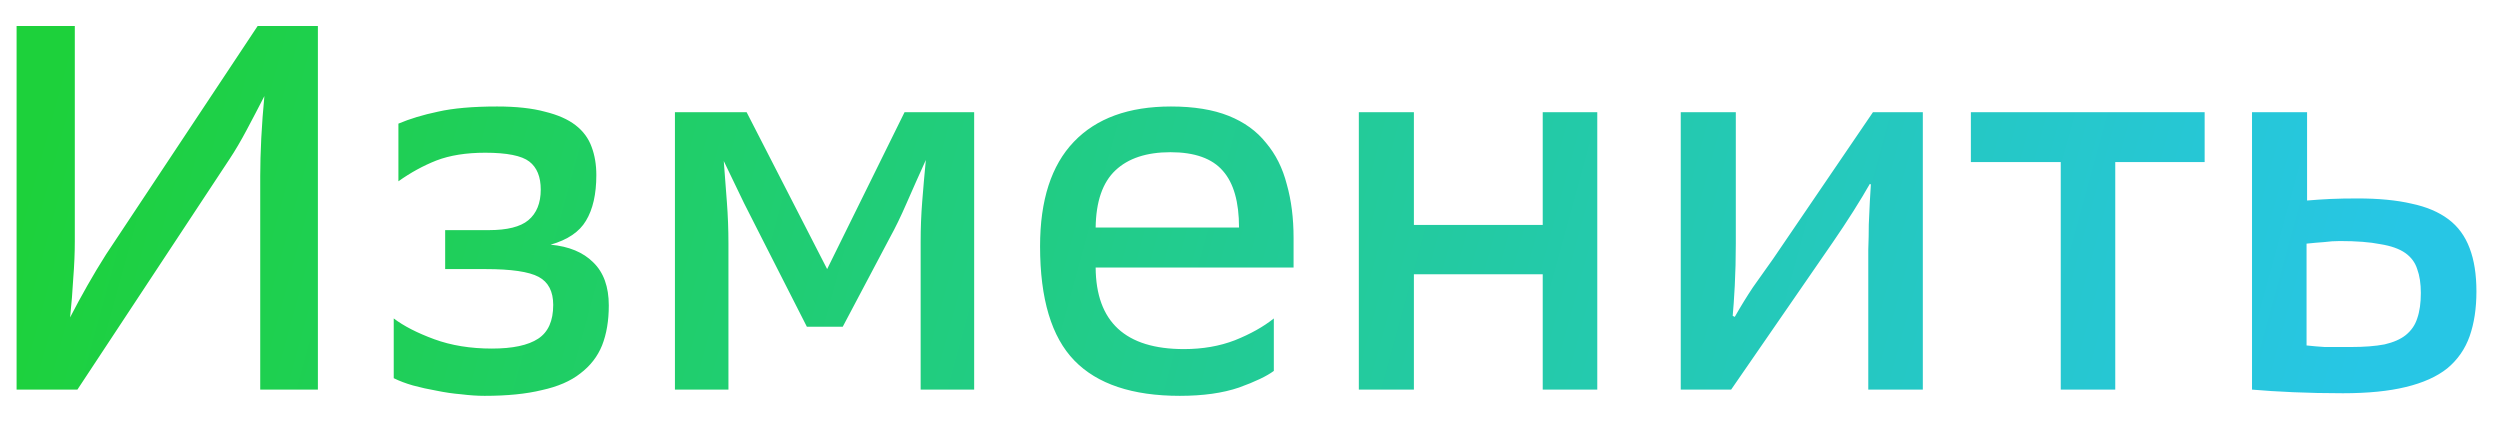 <svg width="77" height="13" viewBox="0 0 77 13" fill="none" xmlns="http://www.w3.org/2000/svg">
<path d="M0.511 0.8H2.304V7.44C2.304 7.792 2.288 8.171 2.256 8.576C2.234 8.971 2.202 9.371 2.159 9.776C2.33 9.445 2.506 9.12 2.688 8.8C2.869 8.48 3.061 8.16 3.264 7.84L7.936 0.8H9.791V12H8.015V5.424C8.015 5.072 8.026 4.683 8.047 4.256C8.069 3.829 8.101 3.397 8.143 2.96C7.962 3.312 7.781 3.659 7.599 4C7.418 4.341 7.242 4.64 7.072 4.896L2.384 12H0.511V0.8ZM12.127 9.808C12.437 10.043 12.853 10.256 13.375 10.448C13.898 10.64 14.49 10.736 15.151 10.736C15.791 10.736 16.266 10.635 16.575 10.432C16.885 10.229 17.039 9.883 17.039 9.392C17.039 8.976 16.89 8.688 16.591 8.528C16.293 8.368 15.749 8.288 14.959 8.288H13.711V7.088H15.055C15.621 7.088 16.026 6.987 16.271 6.784C16.527 6.571 16.655 6.256 16.655 5.84C16.655 5.445 16.538 5.157 16.303 4.976C16.069 4.795 15.615 4.704 14.943 4.704C14.357 4.704 13.855 4.784 13.439 4.944C13.034 5.104 12.645 5.317 12.271 5.584V3.808C12.623 3.659 13.029 3.536 13.487 3.44C13.957 3.333 14.565 3.28 15.311 3.28C15.898 3.28 16.389 3.333 16.783 3.44C17.178 3.536 17.493 3.675 17.727 3.856C17.962 4.037 18.127 4.261 18.223 4.528C18.319 4.784 18.367 5.072 18.367 5.392C18.367 5.979 18.261 6.448 18.047 6.8C17.845 7.141 17.482 7.387 16.959 7.536C17.525 7.589 17.962 7.771 18.271 8.08C18.591 8.389 18.751 8.832 18.751 9.408C18.751 9.877 18.682 10.288 18.543 10.64C18.405 10.981 18.181 11.269 17.871 11.504C17.573 11.739 17.178 11.909 16.687 12.016C16.207 12.133 15.621 12.192 14.927 12.192C14.703 12.192 14.463 12.176 14.207 12.144C13.951 12.123 13.695 12.085 13.439 12.032C13.194 11.989 12.954 11.936 12.719 11.872C12.495 11.808 12.298 11.733 12.127 11.648V9.808ZM20.788 3.456H22.996L25.476 8.288L27.86 3.456H30.004V12H28.356V7.44C28.356 7.024 28.372 6.613 28.404 6.208C28.436 5.792 28.474 5.365 28.516 4.928C28.303 5.397 28.105 5.84 27.924 6.256C27.743 6.672 27.572 7.024 27.412 7.312L25.956 10.064H24.852L23.46 7.328C23.3 7.019 23.119 6.661 22.916 6.256C22.713 5.84 22.506 5.408 22.292 4.96C22.324 5.387 22.356 5.808 22.388 6.224C22.42 6.64 22.436 7.067 22.436 7.504V12H20.788V3.456ZM33.746 8.24C33.757 9.915 34.663 10.752 36.466 10.752C37.042 10.752 37.565 10.661 38.034 10.48C38.514 10.288 38.914 10.064 39.234 9.808V11.424C39.02 11.584 38.663 11.755 38.162 11.936C37.66 12.107 37.053 12.192 36.338 12.192C34.877 12.192 33.794 11.829 33.09 11.104C32.386 10.379 32.034 9.205 32.034 7.584C32.034 6.165 32.38 5.093 33.074 4.368C33.767 3.643 34.764 3.28 36.066 3.28C36.77 3.28 37.362 3.376 37.842 3.568C38.322 3.76 38.706 4.037 38.994 4.4C39.292 4.752 39.506 5.179 39.634 5.68C39.773 6.171 39.842 6.72 39.842 7.328V8.24H33.746ZM36.05 4.688C35.314 4.688 34.748 4.875 34.354 5.248C33.959 5.621 33.757 6.208 33.746 7.008H38.162C38.162 6.219 37.996 5.637 37.666 5.264C37.335 4.88 36.797 4.688 36.05 4.688ZM41.852 3.456H43.548V6.928H47.516V3.456H49.196V12H47.516V8.448H43.548V12H41.852V3.456ZM51.767 3.456H53.463V7.504C53.463 7.952 53.452 8.384 53.431 8.8C53.409 9.205 53.388 9.515 53.367 9.728L53.431 9.76C53.612 9.44 53.799 9.136 53.991 8.848C54.193 8.56 54.401 8.267 54.615 7.968L57.687 3.456H59.223V12H57.543V8.512C57.543 8.245 57.543 7.973 57.543 7.696C57.553 7.419 57.559 7.157 57.559 6.912C57.569 6.656 57.58 6.421 57.591 6.208C57.601 5.995 57.612 5.819 57.623 5.68L57.591 5.664C57.452 5.909 57.281 6.192 57.079 6.512C56.876 6.832 56.668 7.147 56.455 7.456L53.319 12H51.767V3.456ZM63.471 4.992H60.703V3.456H67.903V4.992H65.15V12H63.471V4.992ZM69.362 3.456H71.058V6.176C71.303 6.155 71.543 6.139 71.778 6.128C72.023 6.117 72.3 6.112 72.61 6.112C73.26 6.112 73.815 6.165 74.274 6.272C74.733 6.368 75.111 6.528 75.41 6.752C75.709 6.976 75.927 7.275 76.066 7.648C76.204 8.011 76.274 8.453 76.274 8.976C76.274 9.499 76.204 9.957 76.066 10.352C75.927 10.747 75.698 11.077 75.378 11.344C75.058 11.6 74.631 11.792 74.098 11.92C73.575 12.048 72.93 12.112 72.162 12.112C71.618 12.112 71.106 12.101 70.626 12.08C70.146 12.059 69.725 12.032 69.362 12V3.456ZM71.042 10.64C71.234 10.661 71.421 10.677 71.602 10.688C71.794 10.688 72.061 10.688 72.402 10.688C72.818 10.688 73.165 10.661 73.442 10.608C73.719 10.544 73.938 10.448 74.098 10.32C74.269 10.181 74.386 10.011 74.45 9.808C74.525 9.595 74.562 9.333 74.562 9.024C74.562 8.736 74.525 8.491 74.45 8.288C74.386 8.085 74.263 7.92 74.082 7.792C73.9 7.664 73.644 7.573 73.314 7.52C72.994 7.456 72.578 7.424 72.066 7.424C71.906 7.424 71.746 7.435 71.586 7.456C71.426 7.467 71.245 7.483 71.042 7.504V10.64Z" fill="url(#paint0_linear_1817_10219)"/>
<defs>
<linearGradient id="paint0_linear_1817_10219" x1="-2" y1="16" x2="66.382" y2="34.741" gradientUnits="userSpaceOnUse">
<stop stop-color="#1DD13B"/>
<stop offset="1" stop-color="#27C6E5"/>
</linearGradient>
</defs>
</svg>
